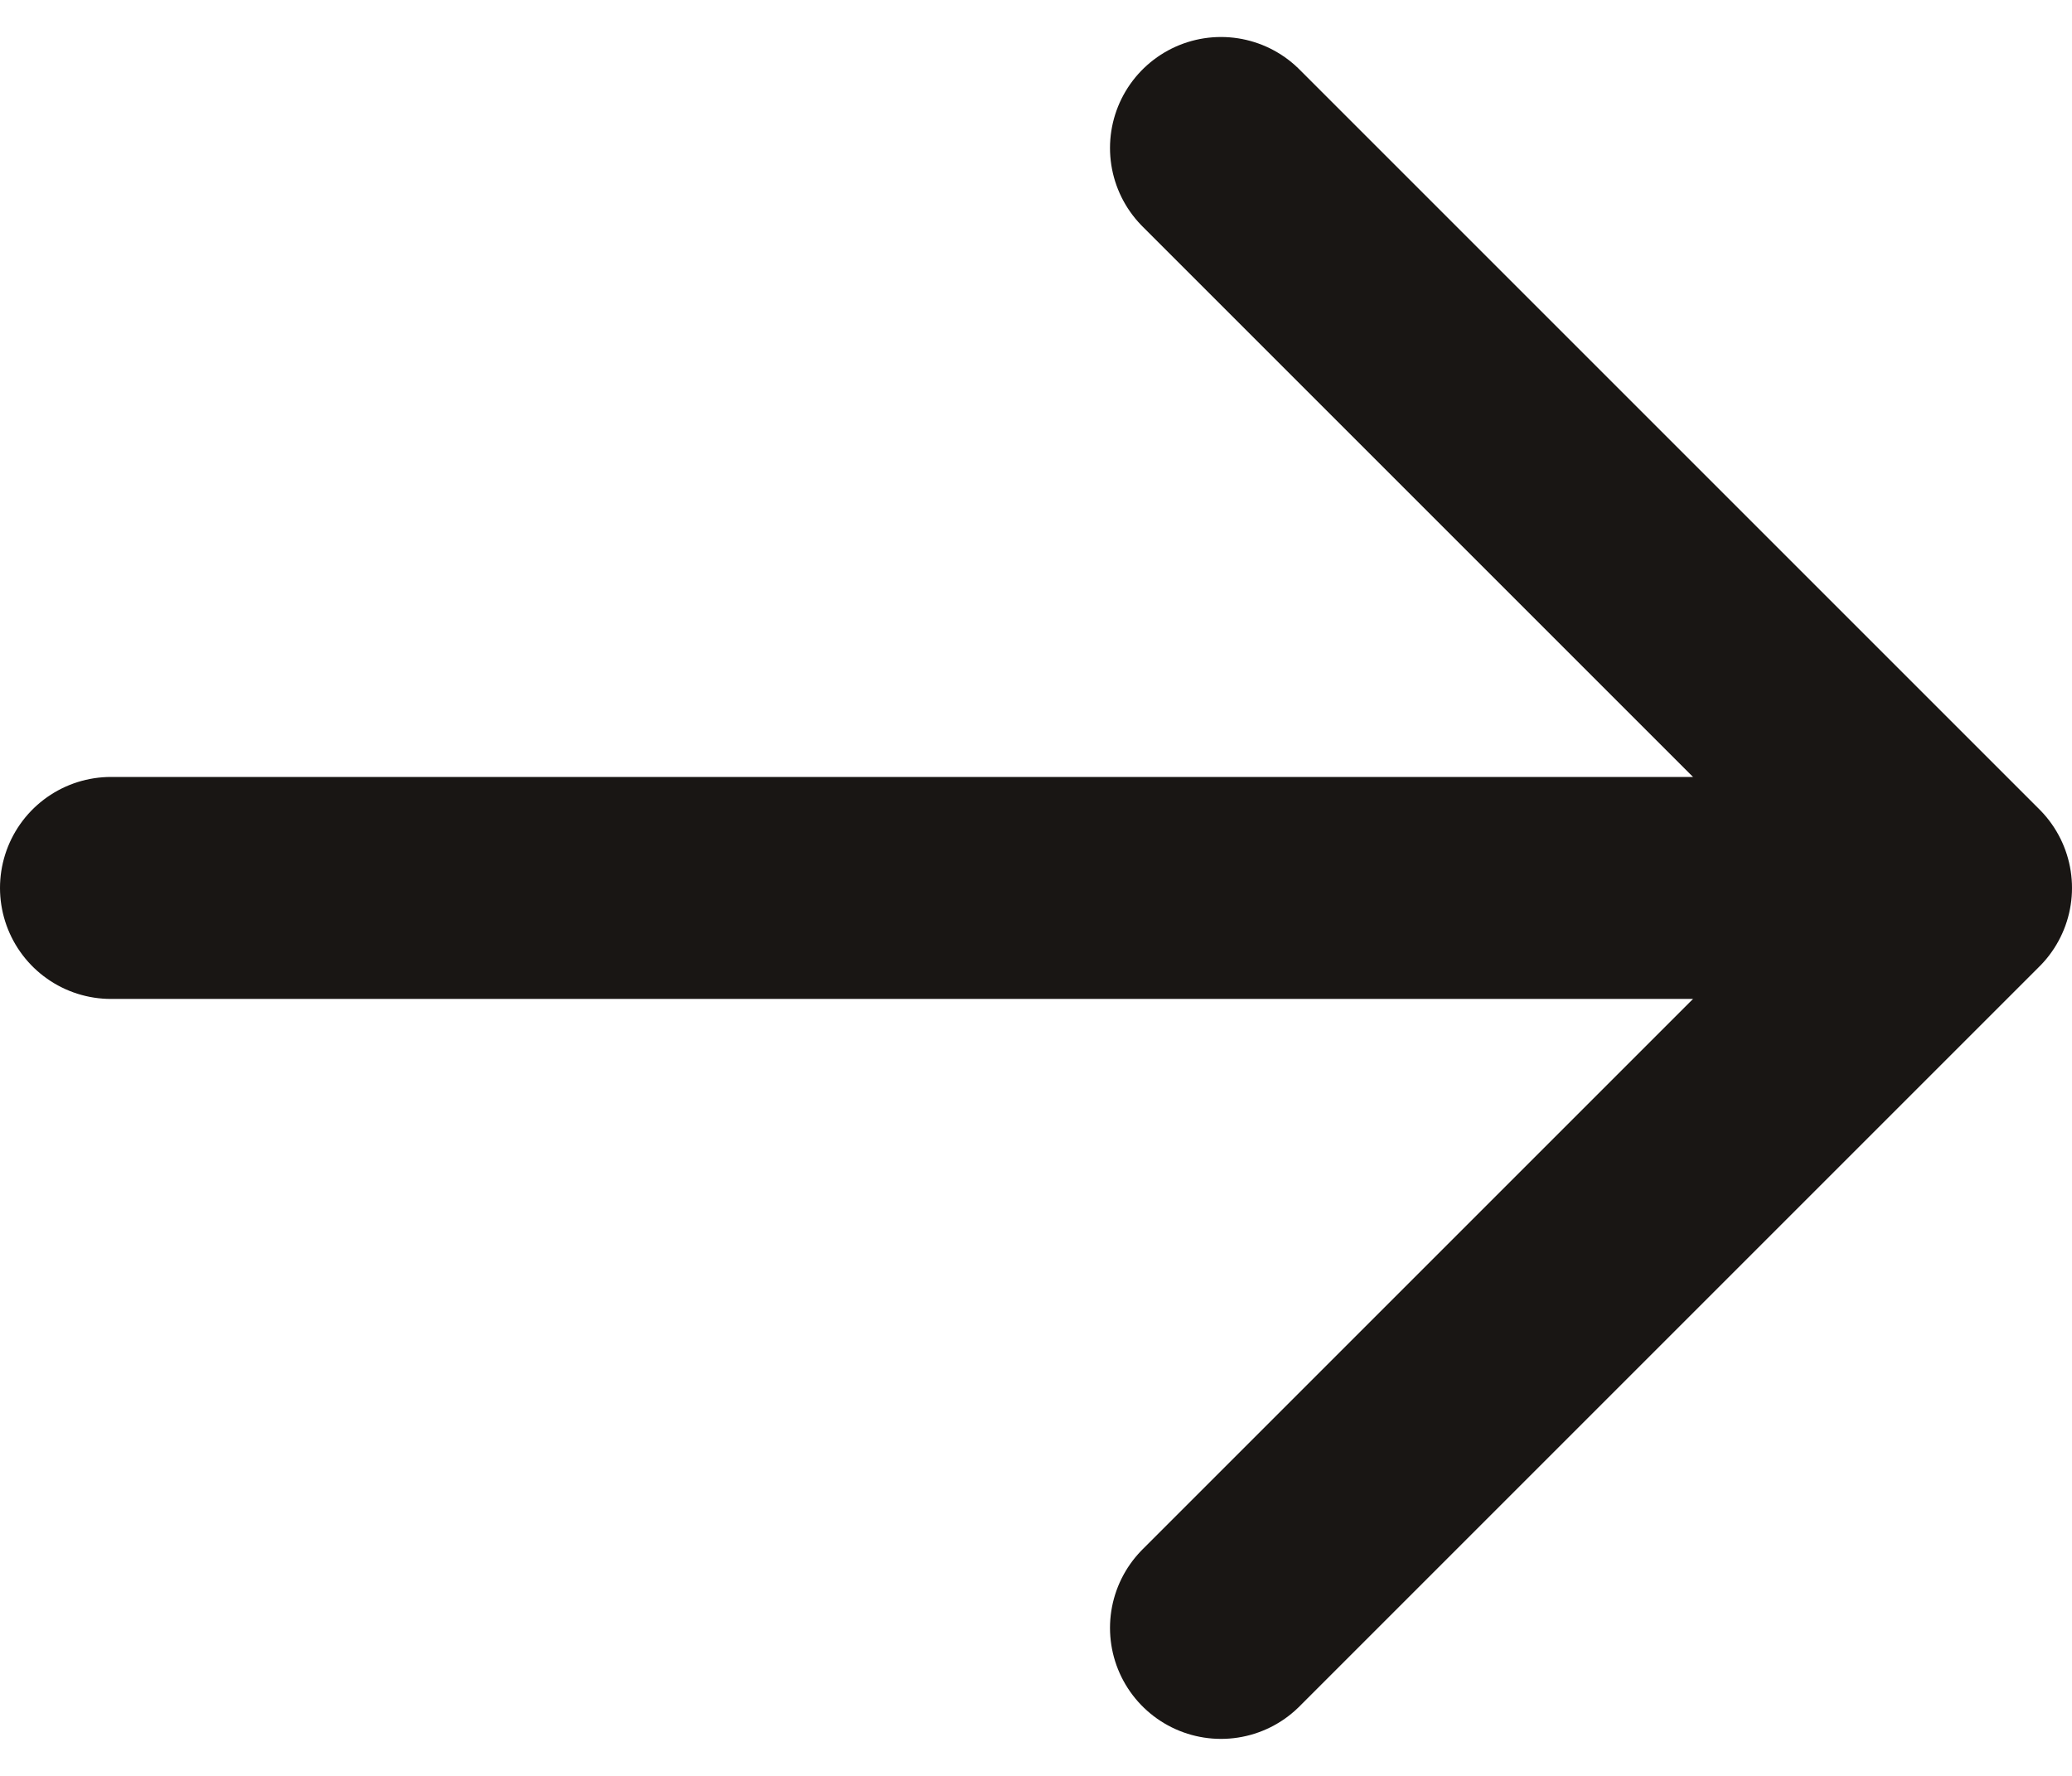 <svg width="14" height="12" viewBox="0 0 14 12" fill="none" xmlns="http://www.w3.org/2000/svg">
<path d="M13.25 6L0.75 6M13.25 6L8.25 11M13.25 6L8.25 1" stroke="#191614" stroke-width="1.5" stroke-linecap="round" stroke-linejoin="round"/>
</svg>
